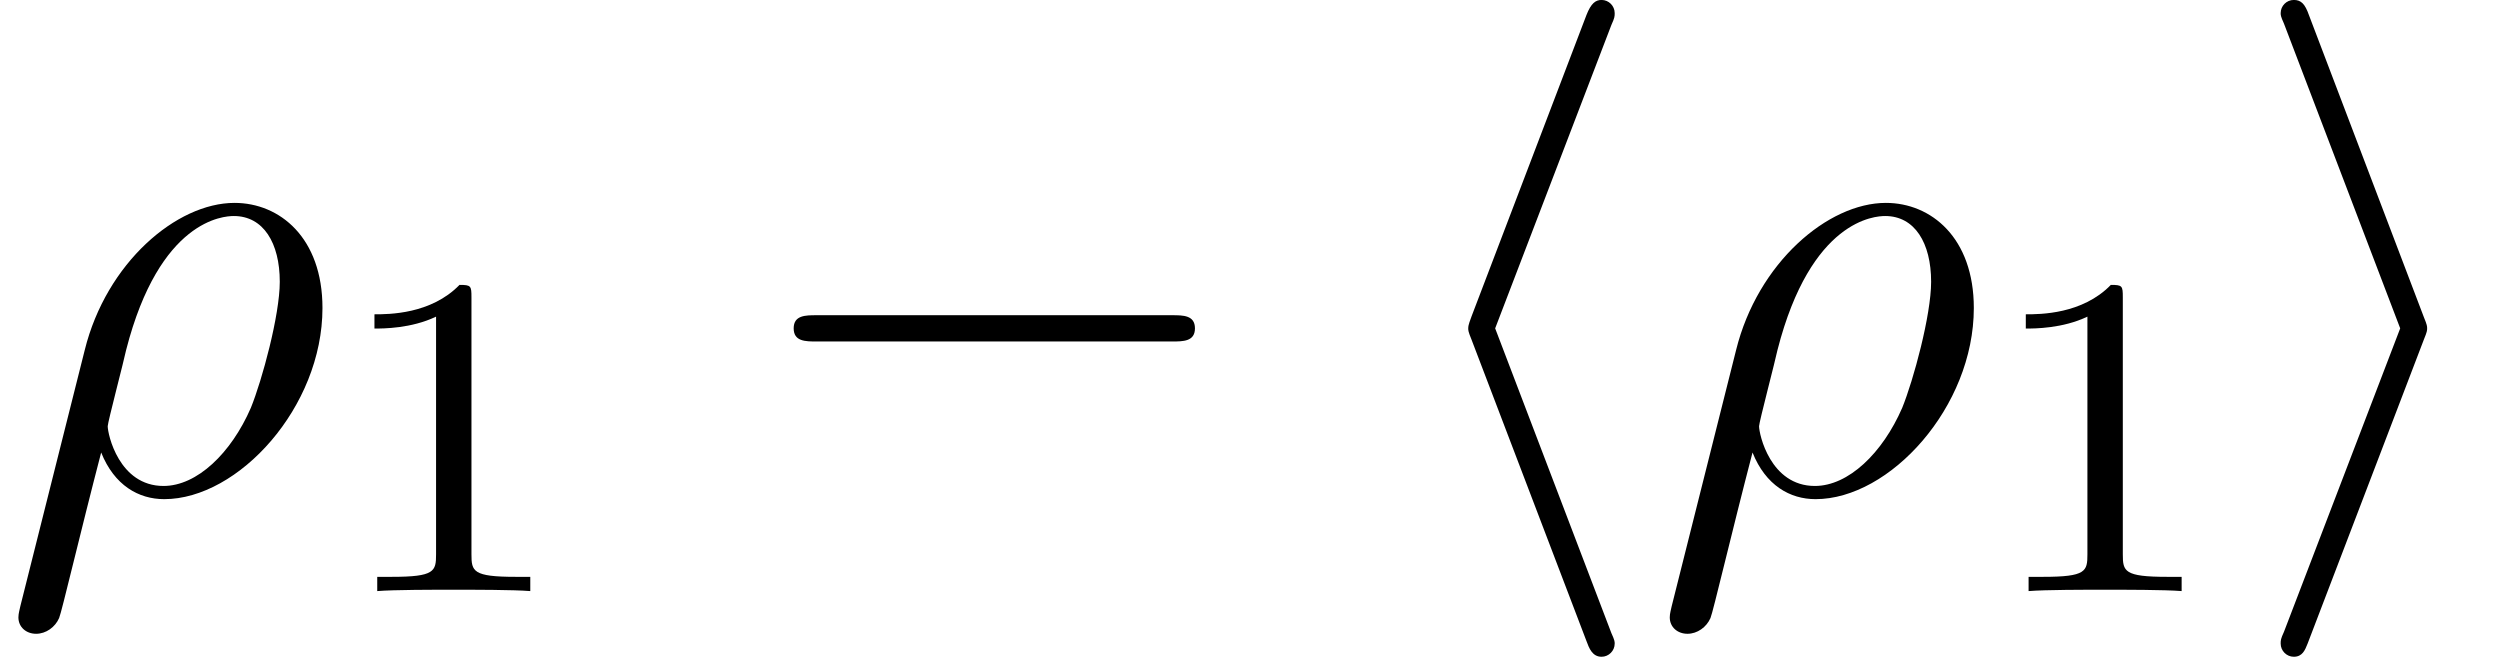 <?xml version='1.0' encoding='UTF-8'?>
<!-- This file was generated by dvisvgm 3.0.3 -->
<svg version='1.1' xmlns='http://www.w3.org/2000/svg' xmlns:xlink='http://www.w3.org/1999/xlink' width='49.299pt' height='12.951pt' viewBox='56.413 56.04 49.299 12.951'>
<defs>
<path id='g0-0' d='M8.535-2.979C8.755-2.979 8.988-2.979 8.988-3.238S8.755-3.497 8.535-3.497H1.528C1.308-3.497 1.075-3.497 1.075-3.238S1.308-2.979 1.528-2.979H8.535Z'/>
<path id='g0-104' d='M4.248-9.221C4.313-9.364 4.313-9.39 4.313-9.455C4.313-9.597 4.196-9.714 4.054-9.714C3.937-9.714 3.847-9.649 3.756-9.416L1.489-3.471C1.464-3.393 1.425-3.316 1.425-3.238C1.425-3.199 1.425-3.173 1.489-3.018L3.756 2.927C3.808 3.069 3.872 3.238 4.054 3.238C4.196 3.238 4.313 3.121 4.313 2.979C4.313 2.94 4.313 2.914 4.248 2.772L1.956-3.238L4.248-9.221Z'/>
<path id='g0-105' d='M3.536-3.018C3.6-3.173 3.6-3.199 3.6-3.238S3.6-3.303 3.536-3.458L1.269-9.416C1.192-9.636 1.114-9.714 .971-9.714S.712-9.597 .712-9.455C.712-9.416 .712-9.39 .777-9.247L3.069-3.238L.777 2.746C.712 2.888 .712 2.914 .712 2.979C.712 3.121 .829 3.238 .971 3.238C1.14 3.238 1.192 3.108 1.243 2.979L3.536-3.018Z'/>
<path id='g2-49' d='M2.756-5.793C2.756-6.02 2.747-6.038 2.52-6.038C1.958-5.458 1.124-5.458 .843-5.458V-5.177C1.015-5.177 1.568-5.177 2.058-5.412V-.725C2.058-.39 2.031-.281 1.188-.281H.898V0C1.224-.027 2.031-.027 2.402-.027S3.59-.027 3.916 0V-.281H3.626C2.783-.281 2.756-.39 2.756-.725V-5.793Z'/>
<path id='g1-26' d='M.401 2.241C.389 2.305 .363 2.383 .363 2.461C.363 2.655 .518 2.785 .712 2.785S1.088 2.655 1.166 2.474C1.217 2.357 1.58 .803 1.995-.79C2.254-.142 2.733 .13 3.238 .13C4.701 .13 6.359-1.684 6.359-3.639C6.359-5.025 5.517-5.712 4.624-5.712C3.484-5.712 2.098-4.533 1.671-2.81L.401 2.241ZM3.225-.13C2.344-.13 2.124-1.153 2.124-1.308C2.124-1.386 2.448-2.616 2.487-2.81C3.147-5.388 4.416-5.453 4.611-5.453C5.194-5.453 5.517-4.922 5.517-4.157C5.517-3.497 5.168-2.215 4.947-1.671C4.559-.777 3.885-.13 3.225-.13Z'/>
</defs>
<g id='page1'>
<use x='56.413' y='65.753' xlink:href='#g1-26'/>
<use x='62.954' y='67.696' xlink:href='#g2-49'/>
<use x='70.989' y='65.753' xlink:href='#g0-0'/>
<use x='83.941' y='65.753' xlink:href='#g0-104'/>
<use x='88.977' y='65.753' xlink:href='#g1-26'/>
<use x='95.518' y='67.696' xlink:href='#g2-49'/>
<use x='100.675' y='65.753' xlink:href='#g0-105'/>
</g>
</svg>